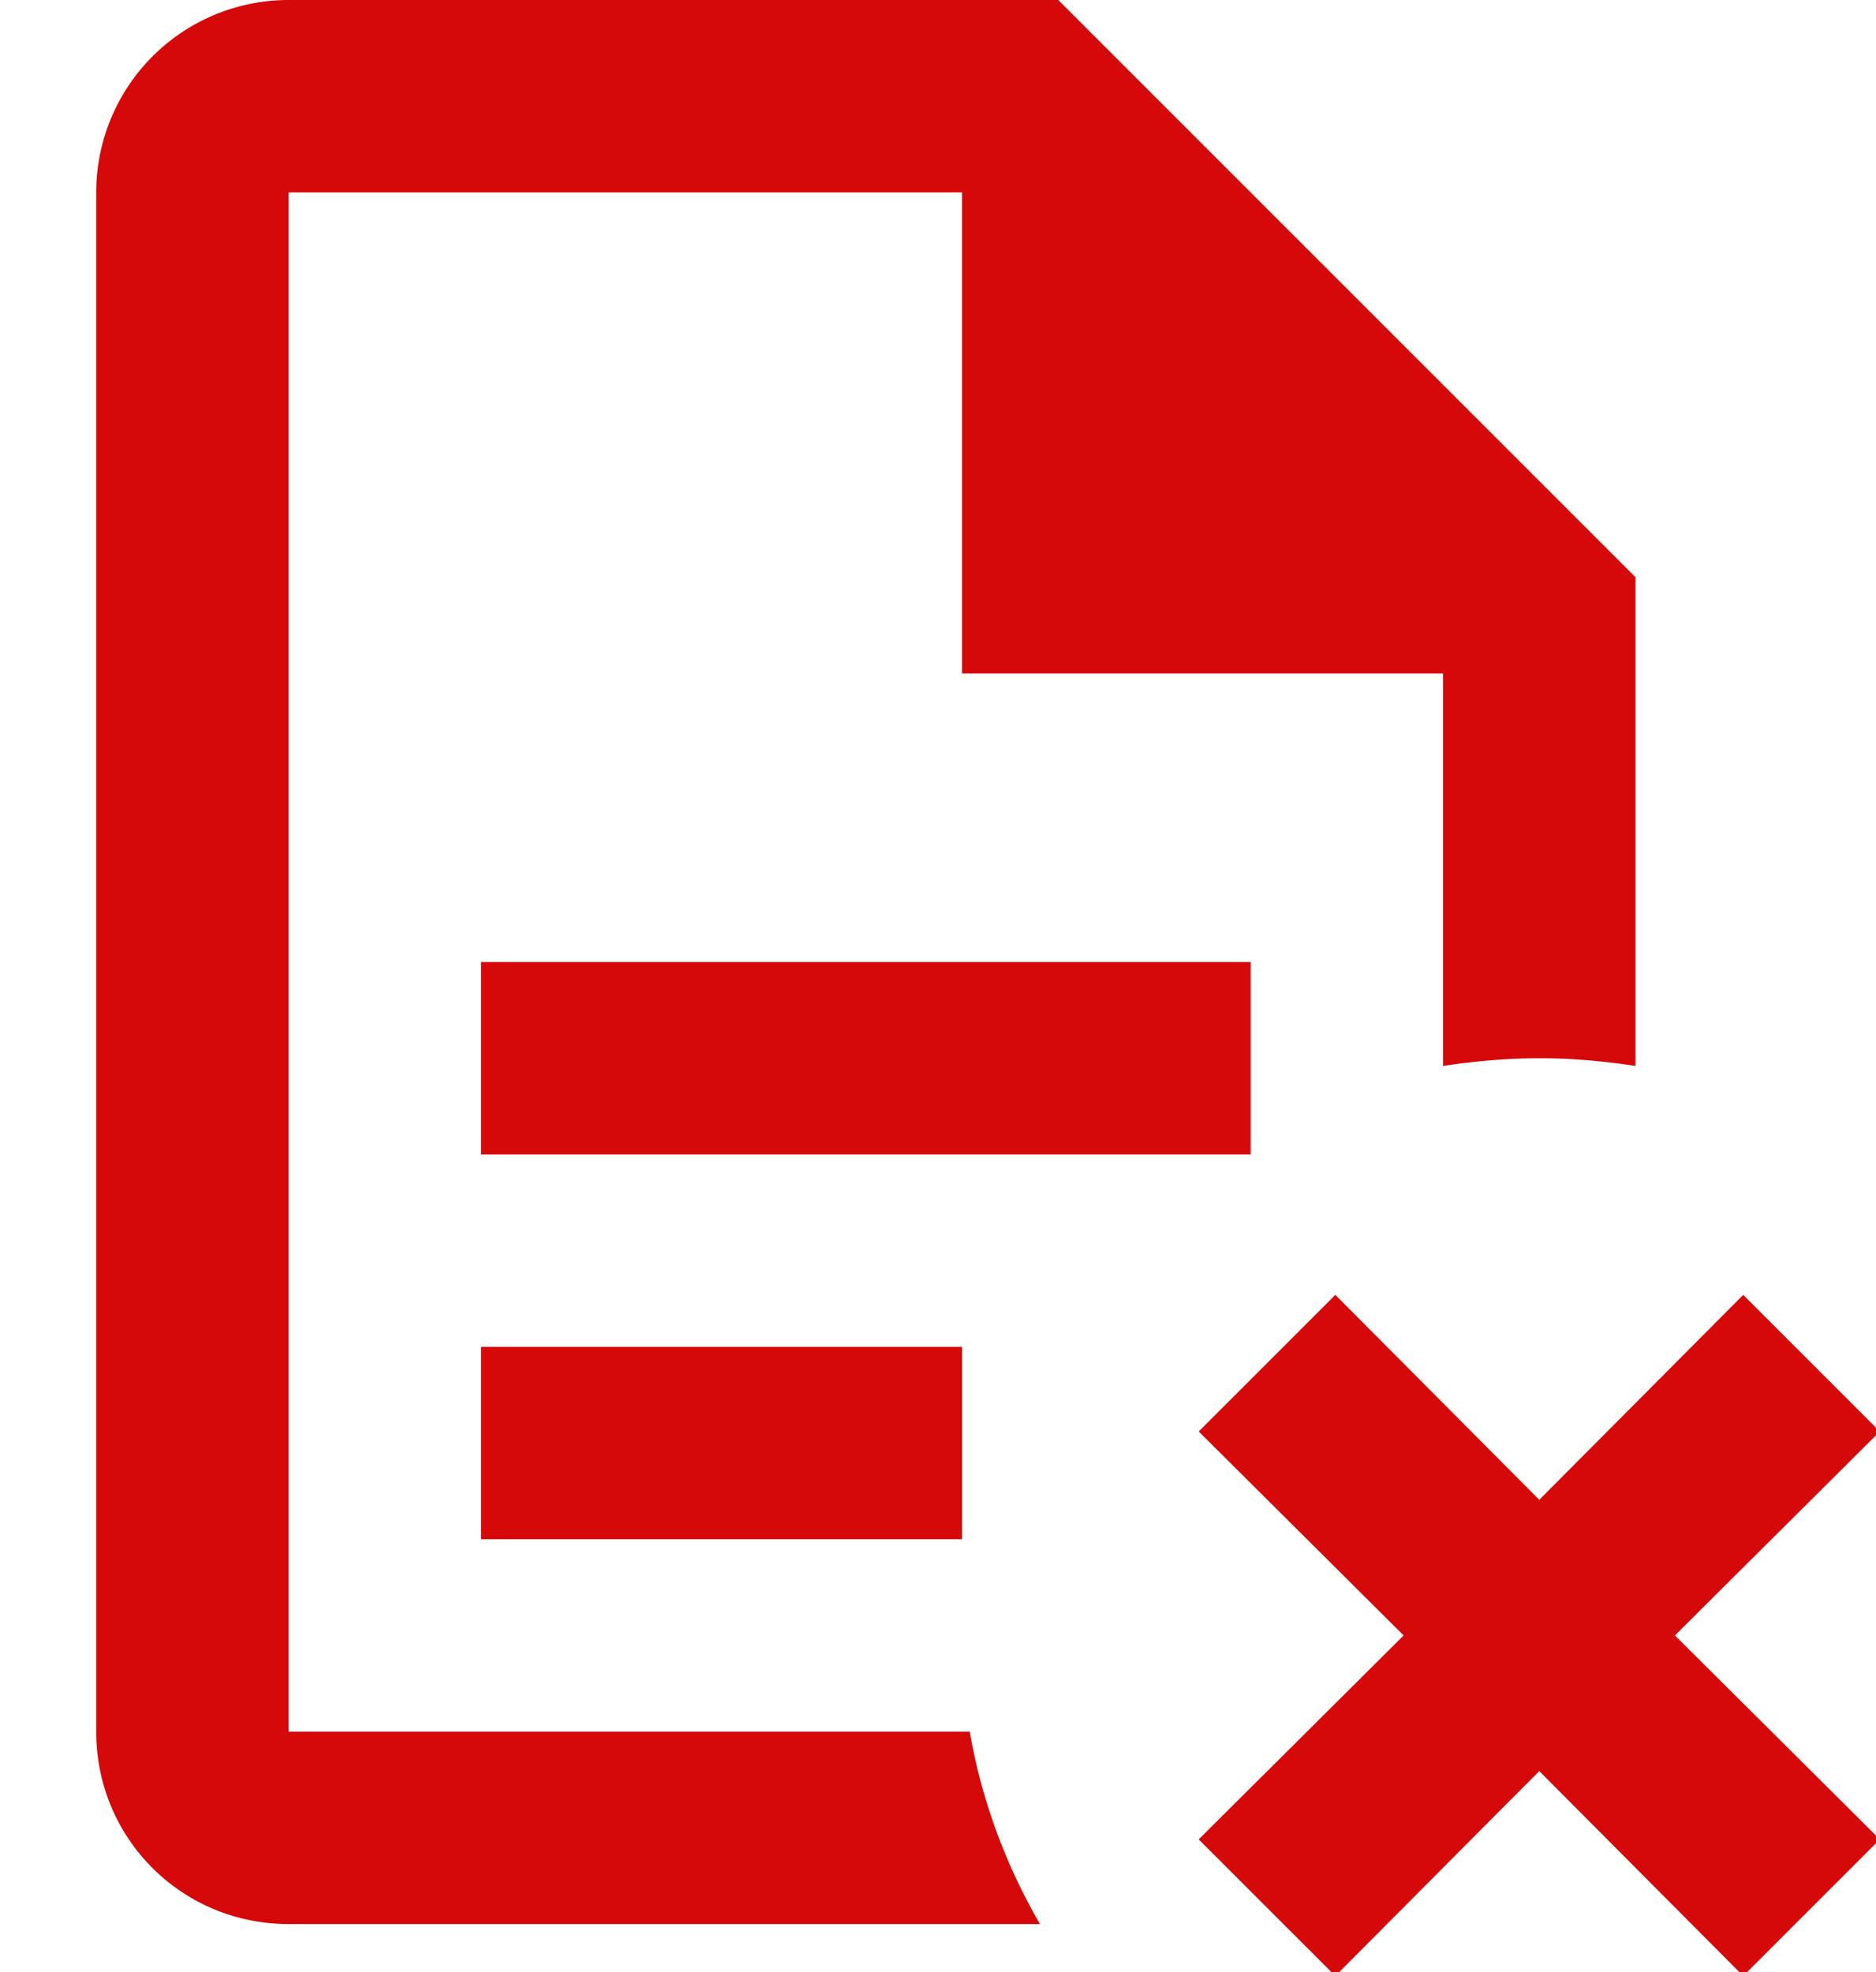<svg width="39" height="41" viewBox="0 0 39 41" fill="none" xmlns="http://www.w3.org/2000/svg">
    <g clip-path="url(#csgf3qmhba)">
        <path d="M39.08 38.24 34.82 34l4.26-4.24-2.84-2.84L32 31.18l-4.24-4.26-2.84 2.84L29.18 34l-4.26 4.24 2.84 2.84L32 36.82l4.24 4.26M6 0a4 4 0 0 0-4 4v32c0 2.22 1.78 4 4 4h15.62c-.72-1.24-1.22-2.6-1.46-4H6V4h14v10h10v8.16c.66-.1 1.34-.16 2-.16.68 0 1.34.06 2 .16V12L22 0M10 20v4h16v-4m-16 8v4h10v-4H10z" fill="#D50909"/>
    </g>
    <defs>
        <clipPath id="csgf3qmhba">
            <path fill="#fff" d="M0 0h39v41H0z"/>
        </clipPath>
    </defs>
</svg>
